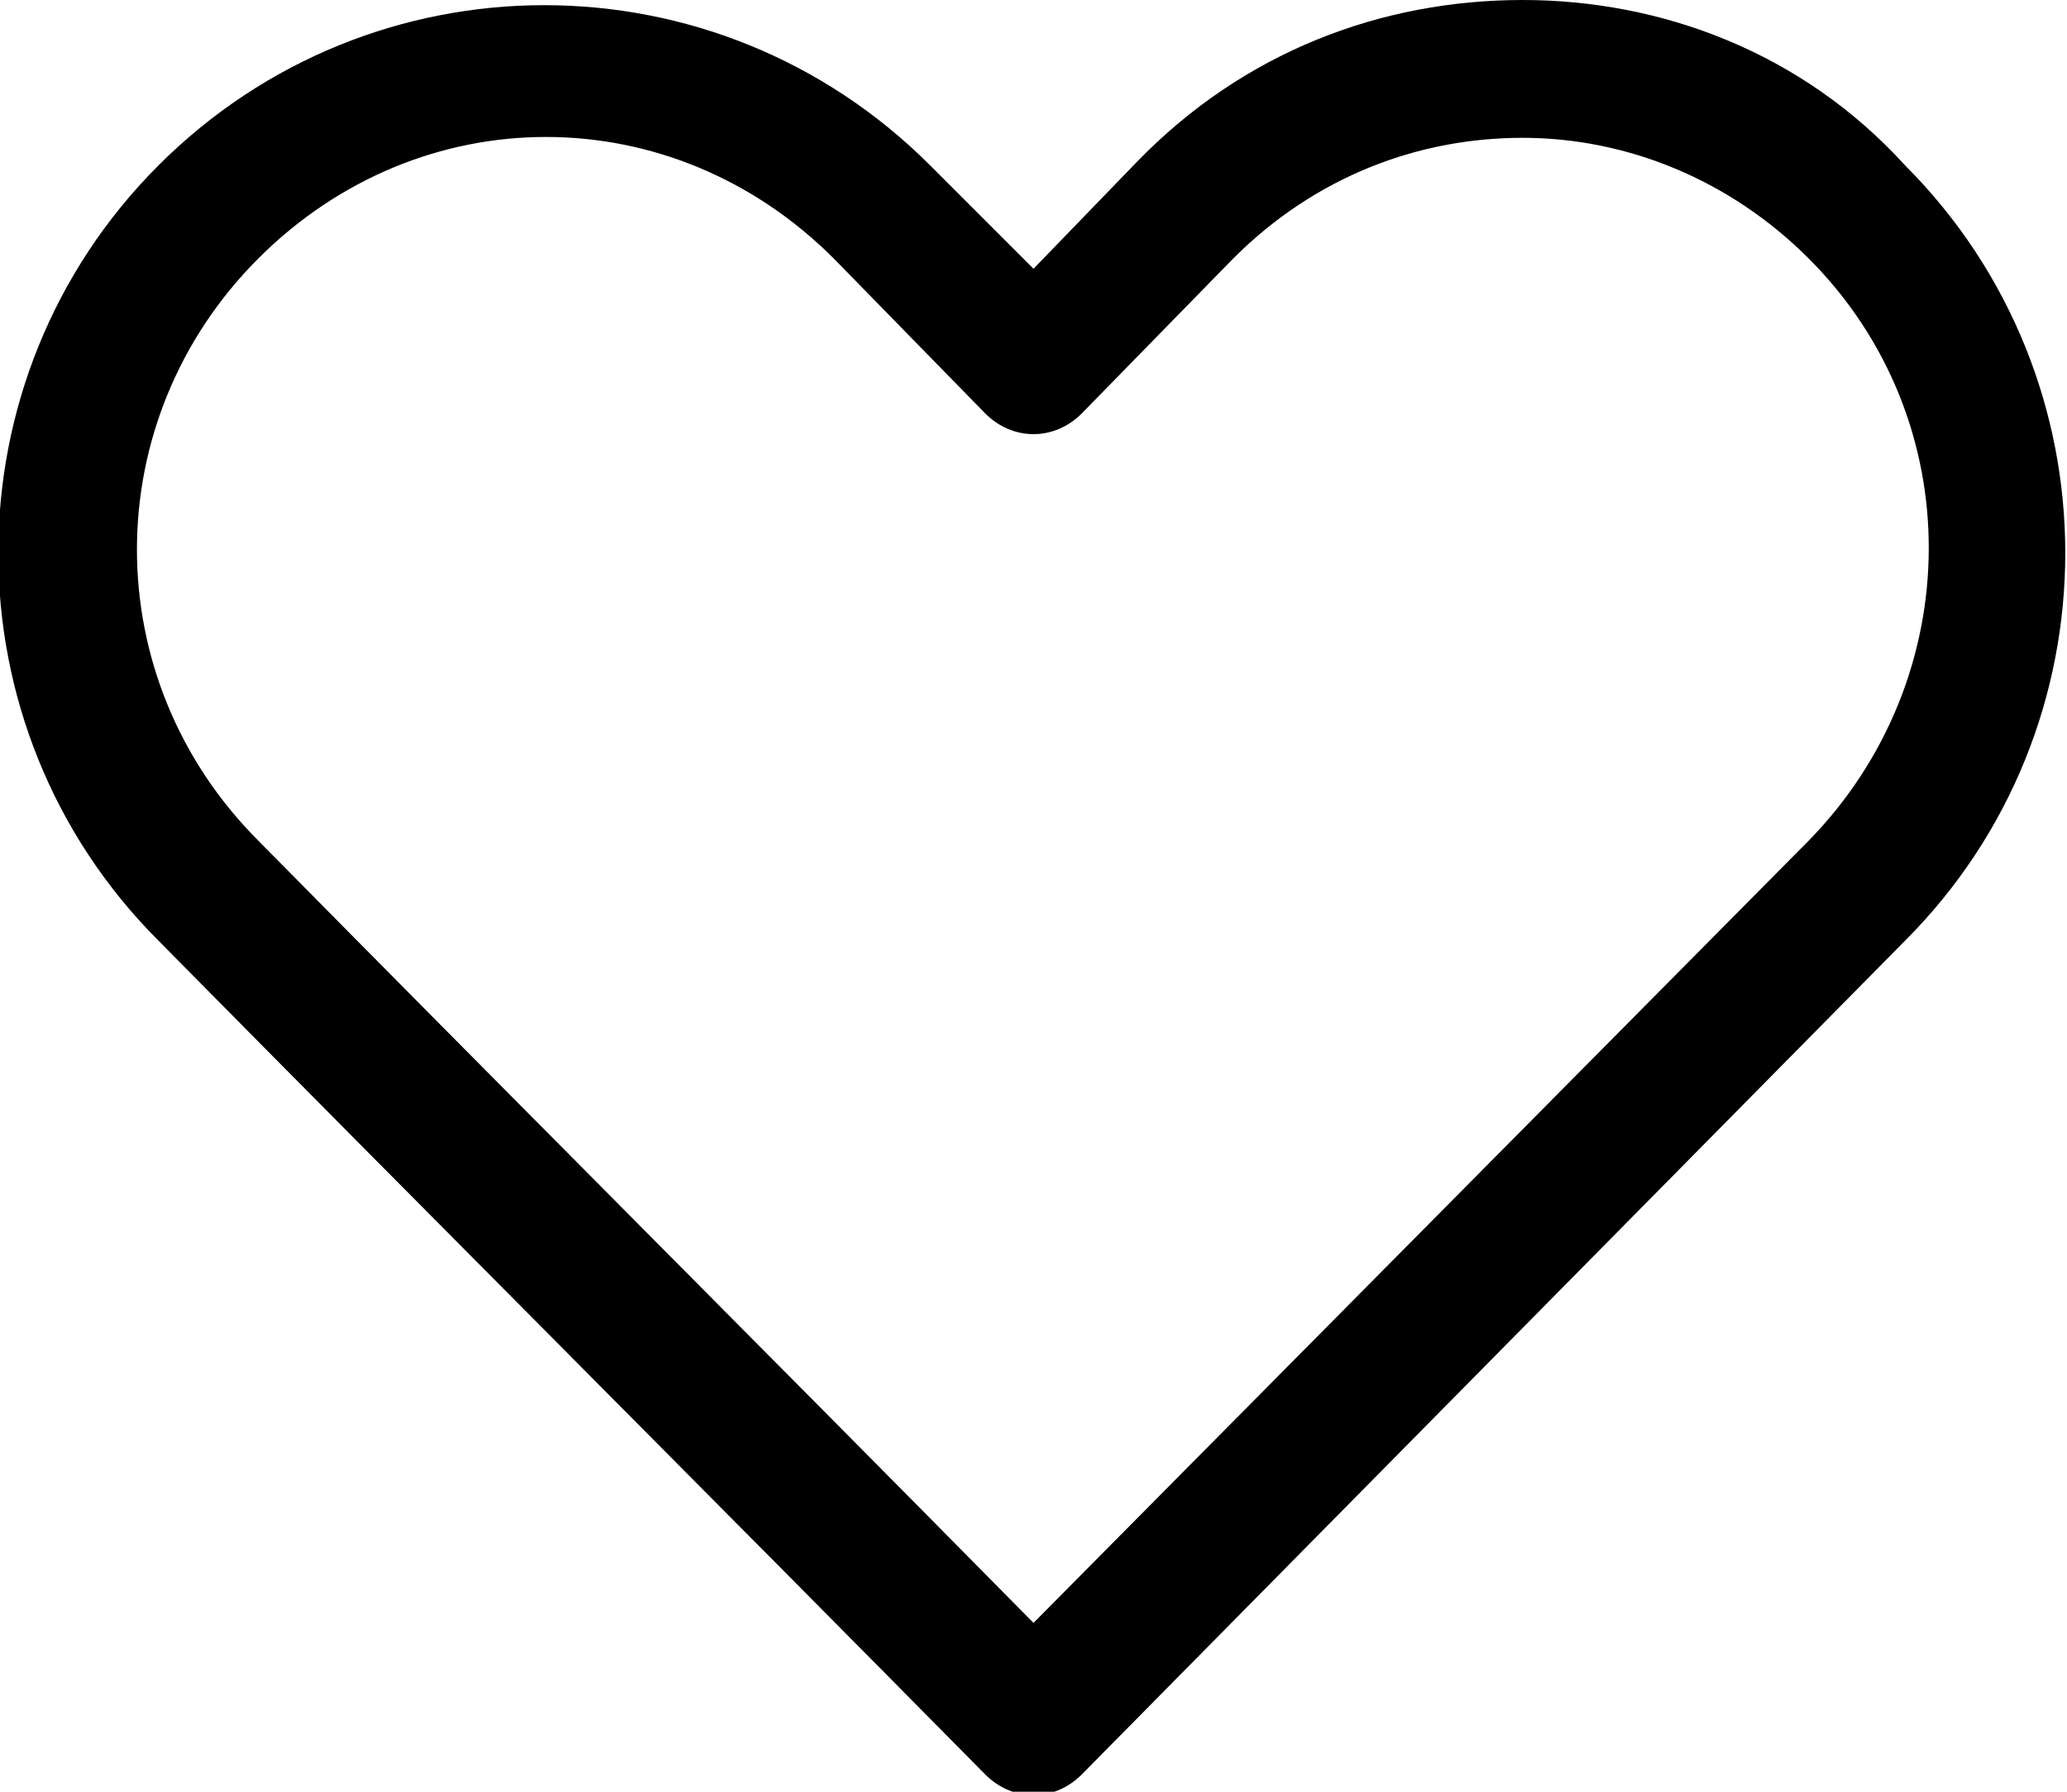 <svg xmlns="http://www.w3.org/2000/svg" width="60" height="52" viewBox="0 0 60 52"><path d="M44.2 0C40.1 0 36.1 1.5 33 4.7l-3 3.1-3-3c-6.2-6.2-16.2-6.2-22.4 0-6.2 6.2-6.2 16.3 0 22.5 8 8.1 16 16.1 24 24.2.8.8 2 .8 2.8 0l23.9-24.2c6.2-6.2 6.2-16.3 0-22.5-3-3.3-7.1-4.8-11.1-4.8zm0 4c3 0 6 1.2 8.3 3.5 4.7 4.7 4.6 12.2 0 16.9L30 47.1C22.5 39.5 15 32 7.5 24.4c-4.7-4.7-4.7-12.2 0-16.9 4.7-4.7 12-4.7 16.7 0l4.4 4.5c.8.8 2 .8 2.8 0l4.4-4.5C38.2 5.1 41.2 4 44.2 4"/></svg>